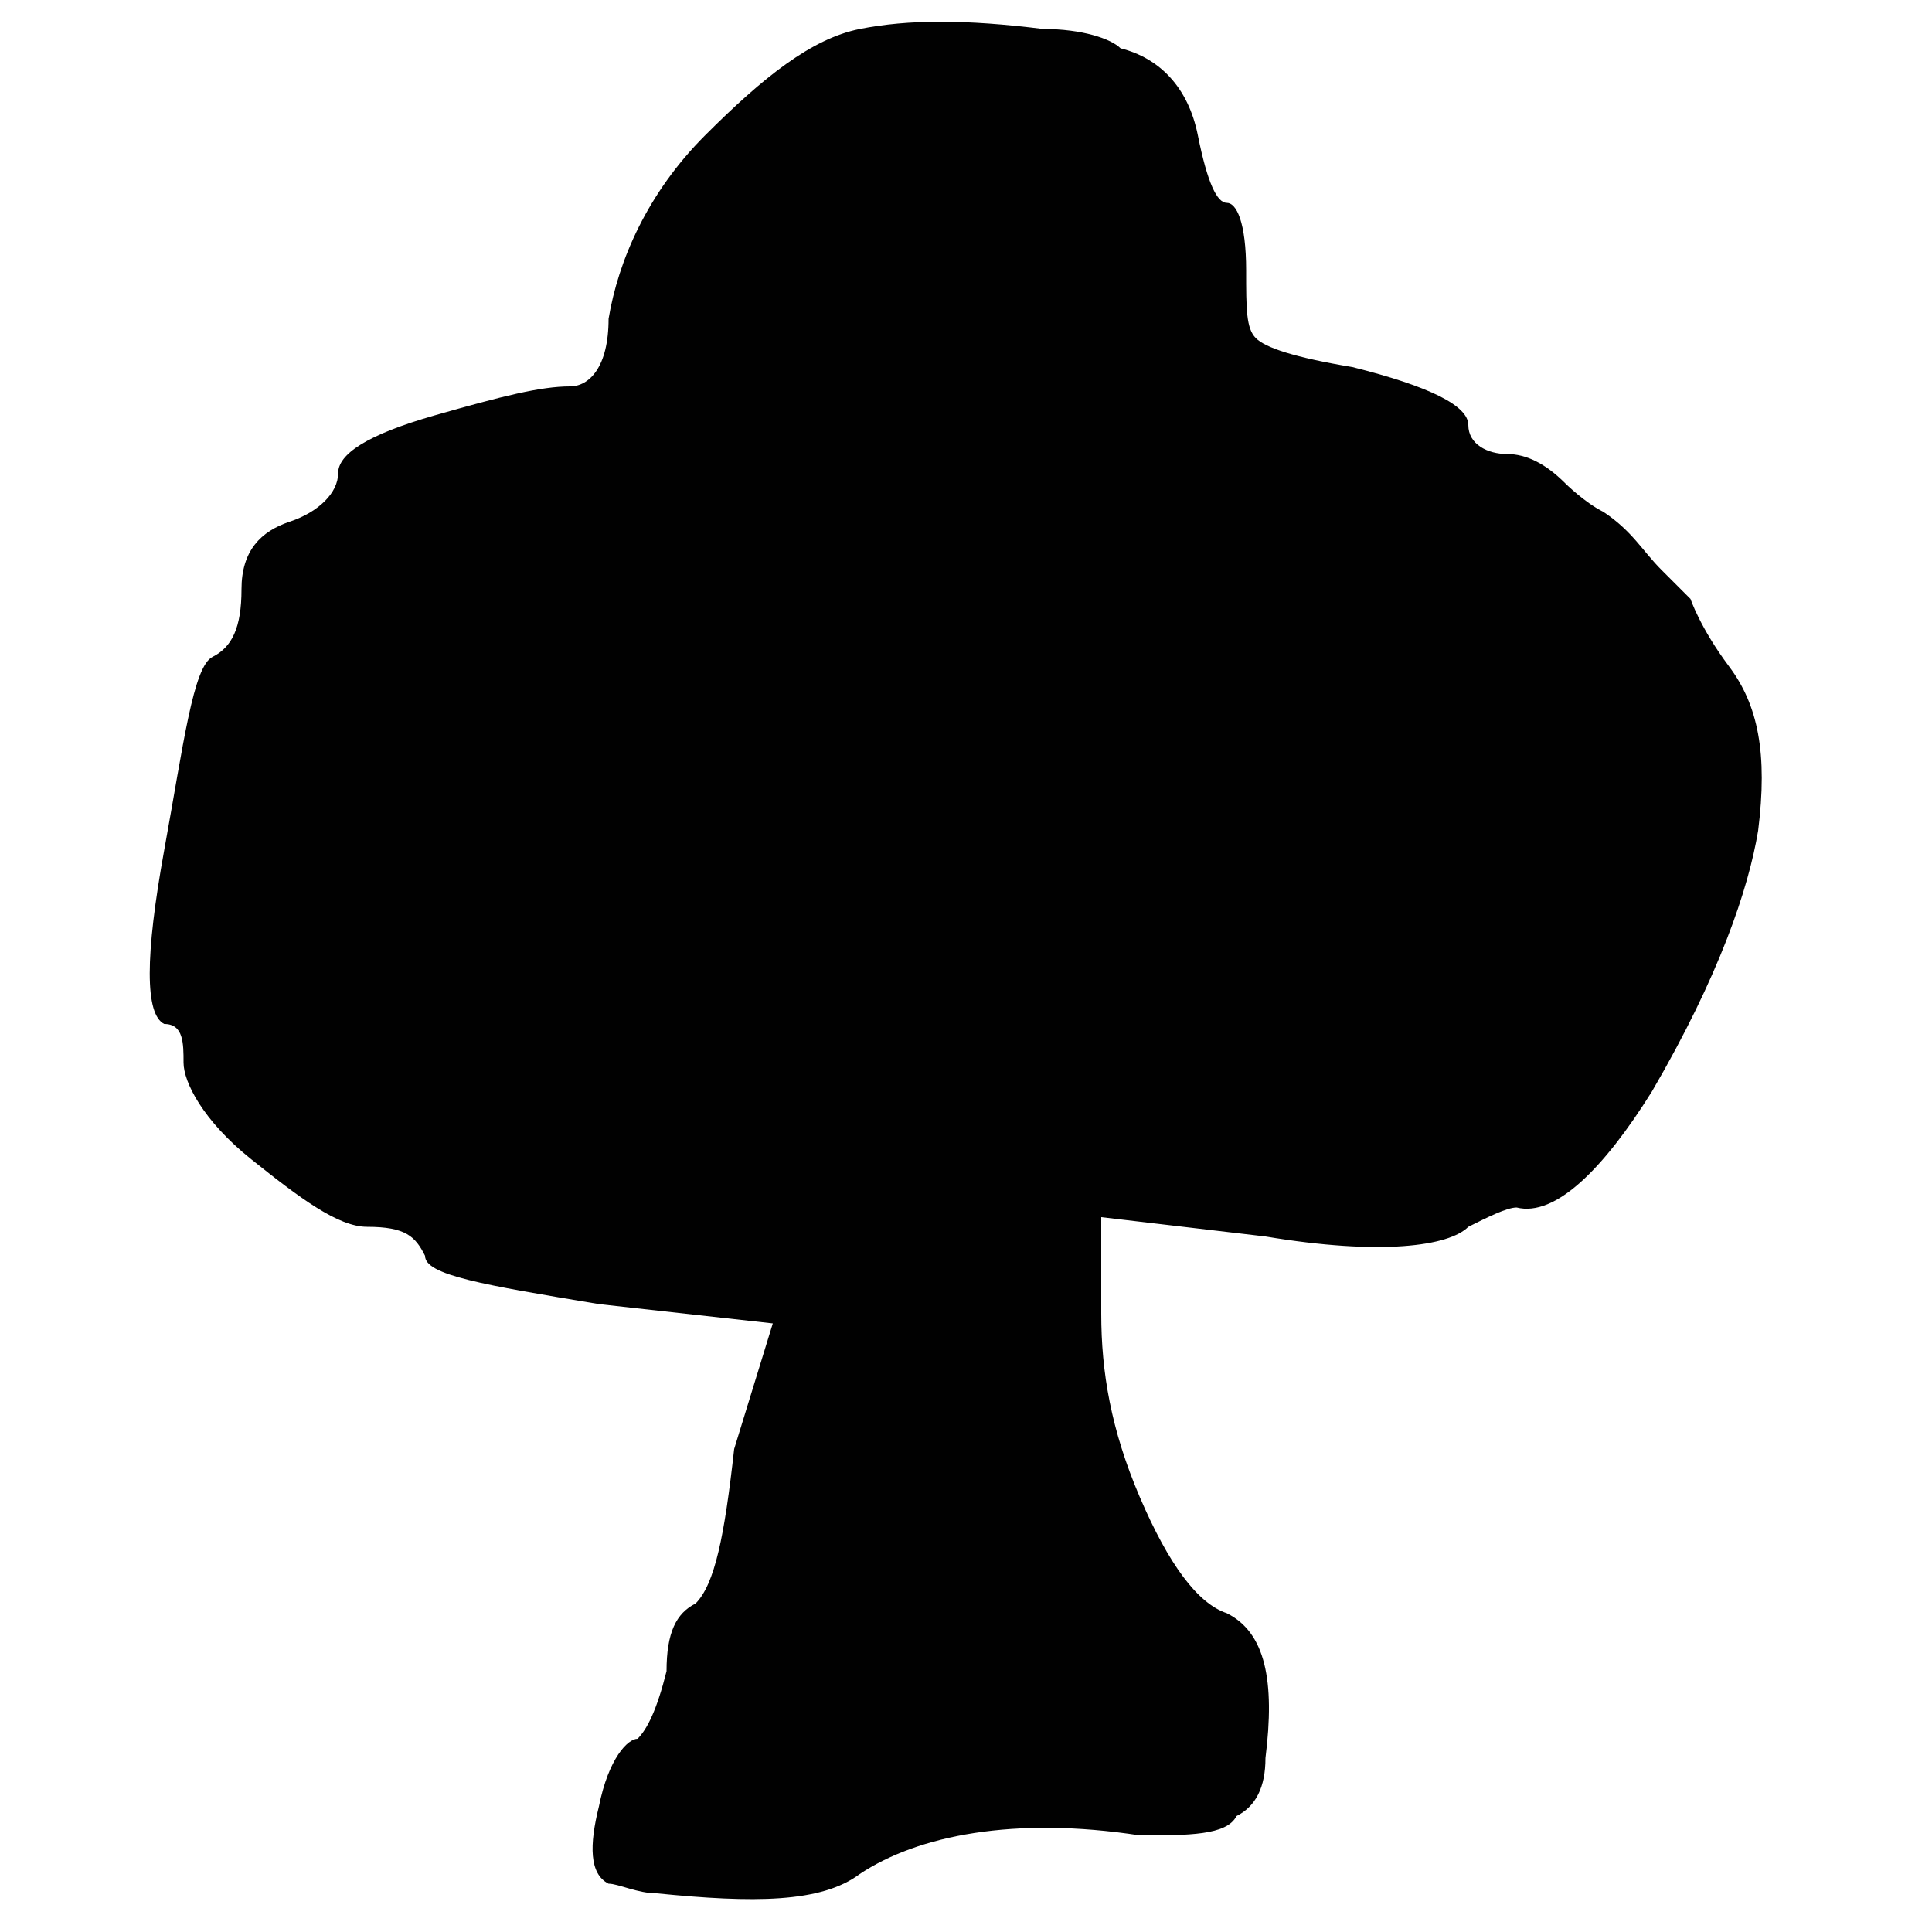 <?xml version="1.0" encoding="utf-8"?>
<!-- Generator: Adobe Illustrator 26.3.1, SVG Export Plug-In . SVG Version: 6.00 Build 0)  -->
<svg version="1.1" id="Layer_1" xmlns="http://www.w3.org/2000/svg" xmlns:xlink="http://www.w3.org/1999/xlink" x="0px" y="0px"
	 viewBox="0 0 20 20" style="enable-background:new 0 0 20 20;" xml:space="preserve">
<style type="text/css">
	.st0{fill:#010101;}
</style>
<g id="Layer_1-2">
	<path class="st0" d="M8.9,0.3c0.5-0.1,1.1-0.1,1.9,0c0.4,0,0.7,0.1,0.8,0.2c0.4,0.1,0.7,0.4,0.8,0.9c0.1,0.5,0.2,0.7,0.3,0.7
		c0.1,0,0.2,0.2,0.2,0.7c0,0.4,0,0.6,0.1,0.7c0.1,0.1,0.4,0.2,1,0.3c0.8,0.2,1.2,0.4,1.2,0.6c0,0.2,0.2,0.3,0.4,0.3
		c0.2,0,0.4,0.1,0.6,0.3c0,0,0.2,0.2,0.4,0.3c0.3,0.2,0.4,0.4,0.6,0.6c0.2,0.2,0.3,0.3,0.3,0.3c0,0,0.1,0.3,0.4,0.7
		c0.3,0.4,0.4,0.9,0.3,1.7c-0.1,0.6-0.4,1.5-1.1,2.7c-0.5,0.8-1,1.3-1.4,1.2c-0.1,0-0.3,0.1-0.5,0.2c-0.2,0.2-0.9,0.3-2.1,0.1
		l-1.7-0.2l0,1c0,0.6,0.1,1.2,0.4,1.9c0.3,0.7,0.6,1.1,0.9,1.2c0.4,0.2,0.5,0.7,0.4,1.5c0,0.3-0.1,0.5-0.3,0.6
		c-0.1,0.2-0.5,0.2-1,0.2c-1.3-0.2-2.3,0-2.9,0.4c-0.4,0.3-1.1,0.3-2.1,0.2c-0.2,0-0.4-0.1-0.5-0.1c-0.2-0.1-0.2-0.4-0.1-0.8
		c0.1-0.5,0.3-0.7,0.4-0.7c0.1-0.1,0.2-0.3,0.3-0.7c0-0.4,0.1-0.6,0.3-0.7c0.2-0.2,0.3-0.7,0.4-1.6L8,13.7l-1.8-0.2
		C5,13.3,4.4,13.2,4.4,13c-0.1-0.2-0.2-0.3-0.6-0.3c-0.3,0-0.7-0.3-1.2-0.7s-0.7-0.8-0.7-1c0-0.2,0-0.4-0.2-0.4
		c-0.2-0.1-0.2-0.7,0-1.8S2,6.9,2.2,6.8c0.2-0.1,0.3-0.3,0.3-0.7S2.7,5.5,3,5.4c0.3-0.1,0.5-0.3,0.5-0.5c0-0.2,0.3-0.4,1-0.6
		S5.6,4,5.9,4c0.2,0,0.4-0.2,0.4-0.7C6.4,2.7,6.7,2,7.3,1.4S8.4,0.4,8.9,0.3L8.9,0.3z"/>
</g>
</svg>
